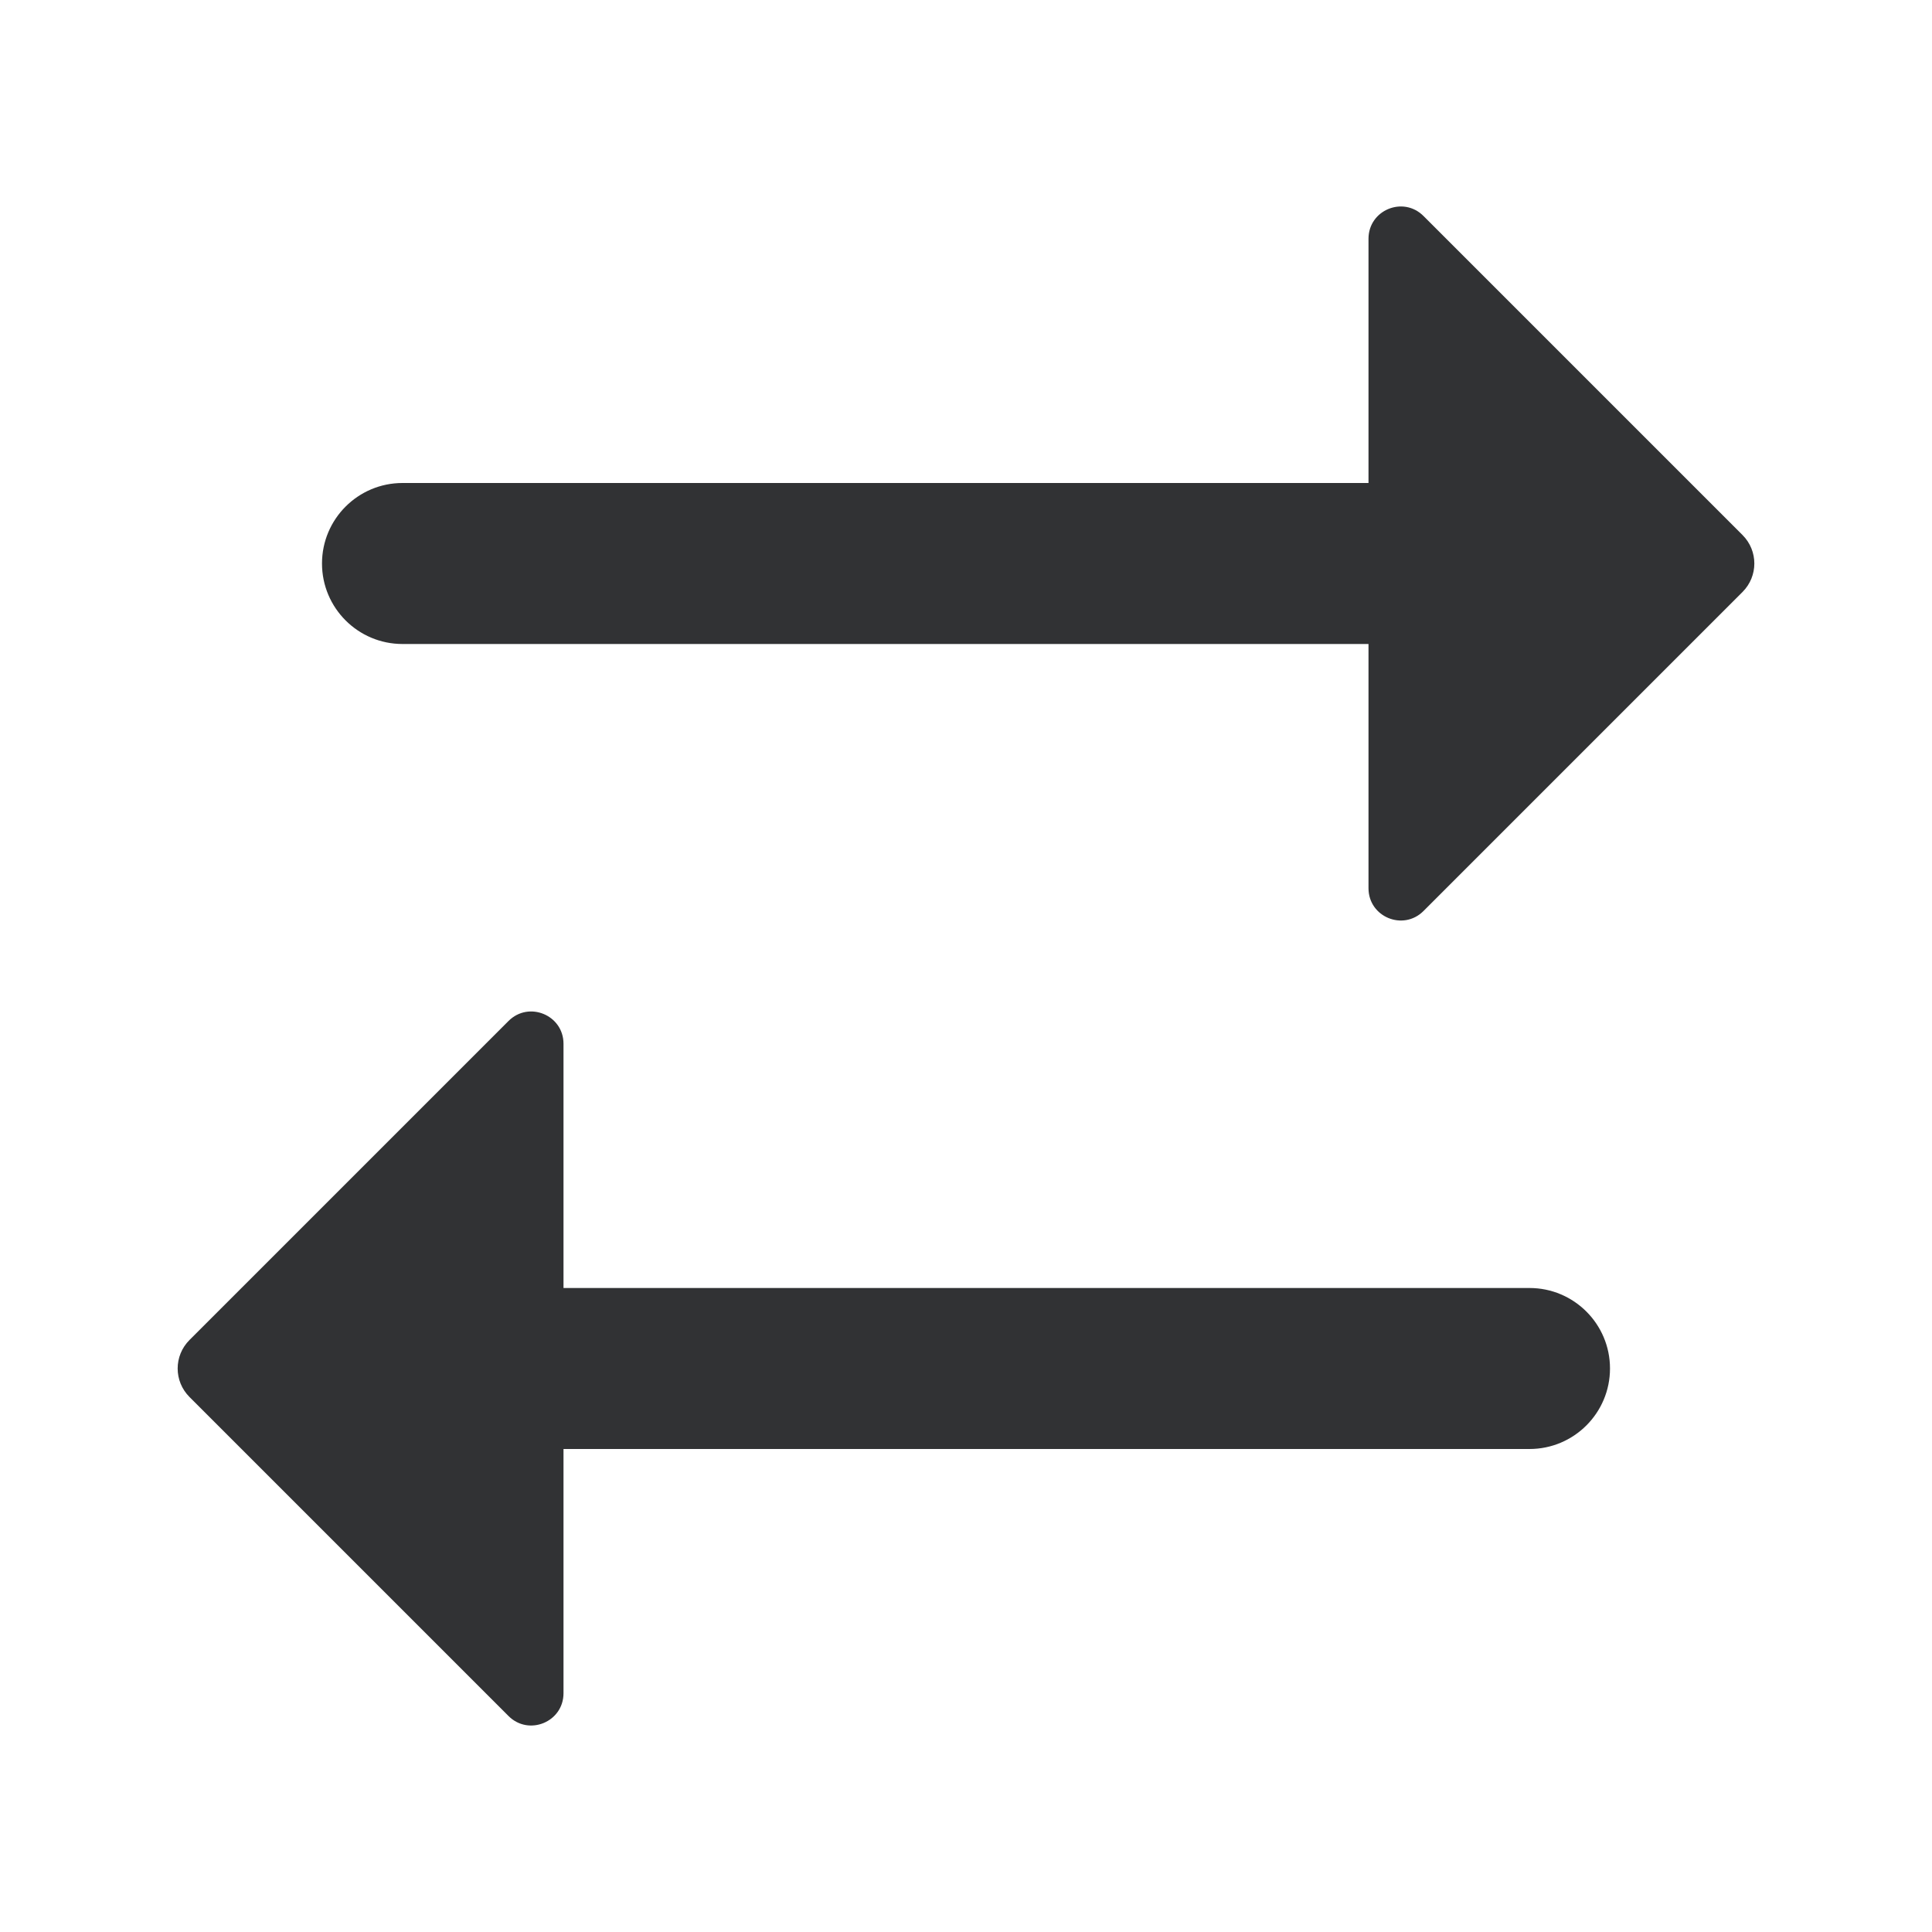 <svg width="24" height="24" viewBox="0 0 24 24" fill="none" xmlns="http://www.w3.org/2000/svg">
<path fill-rule="evenodd" clip-rule="evenodd" d="M21.646 7.354L17.683 11.317C17.431 11.569 17 11.391 17 11.034V8H5C4.448 8 4 7.552 4 7C4 6.448 4.448 6 5 6H17V2.966C17 2.609 17.431 2.431 17.683 2.683L21.646 6.646C21.842 6.842 21.842 7.158 21.646 7.354ZM7 18V21.034C7 21.391 6.569 21.569 6.317 21.317L2.354 17.354C2.158 17.158 2.158 16.842 2.354 16.646L6.317 12.683C6.569 12.431 7 12.609 7 12.966V16H19C19.552 16 20 16.448 20 17C20 17.552 19.552 18 19 18H7Z" fill="#313234"/>
</svg>
